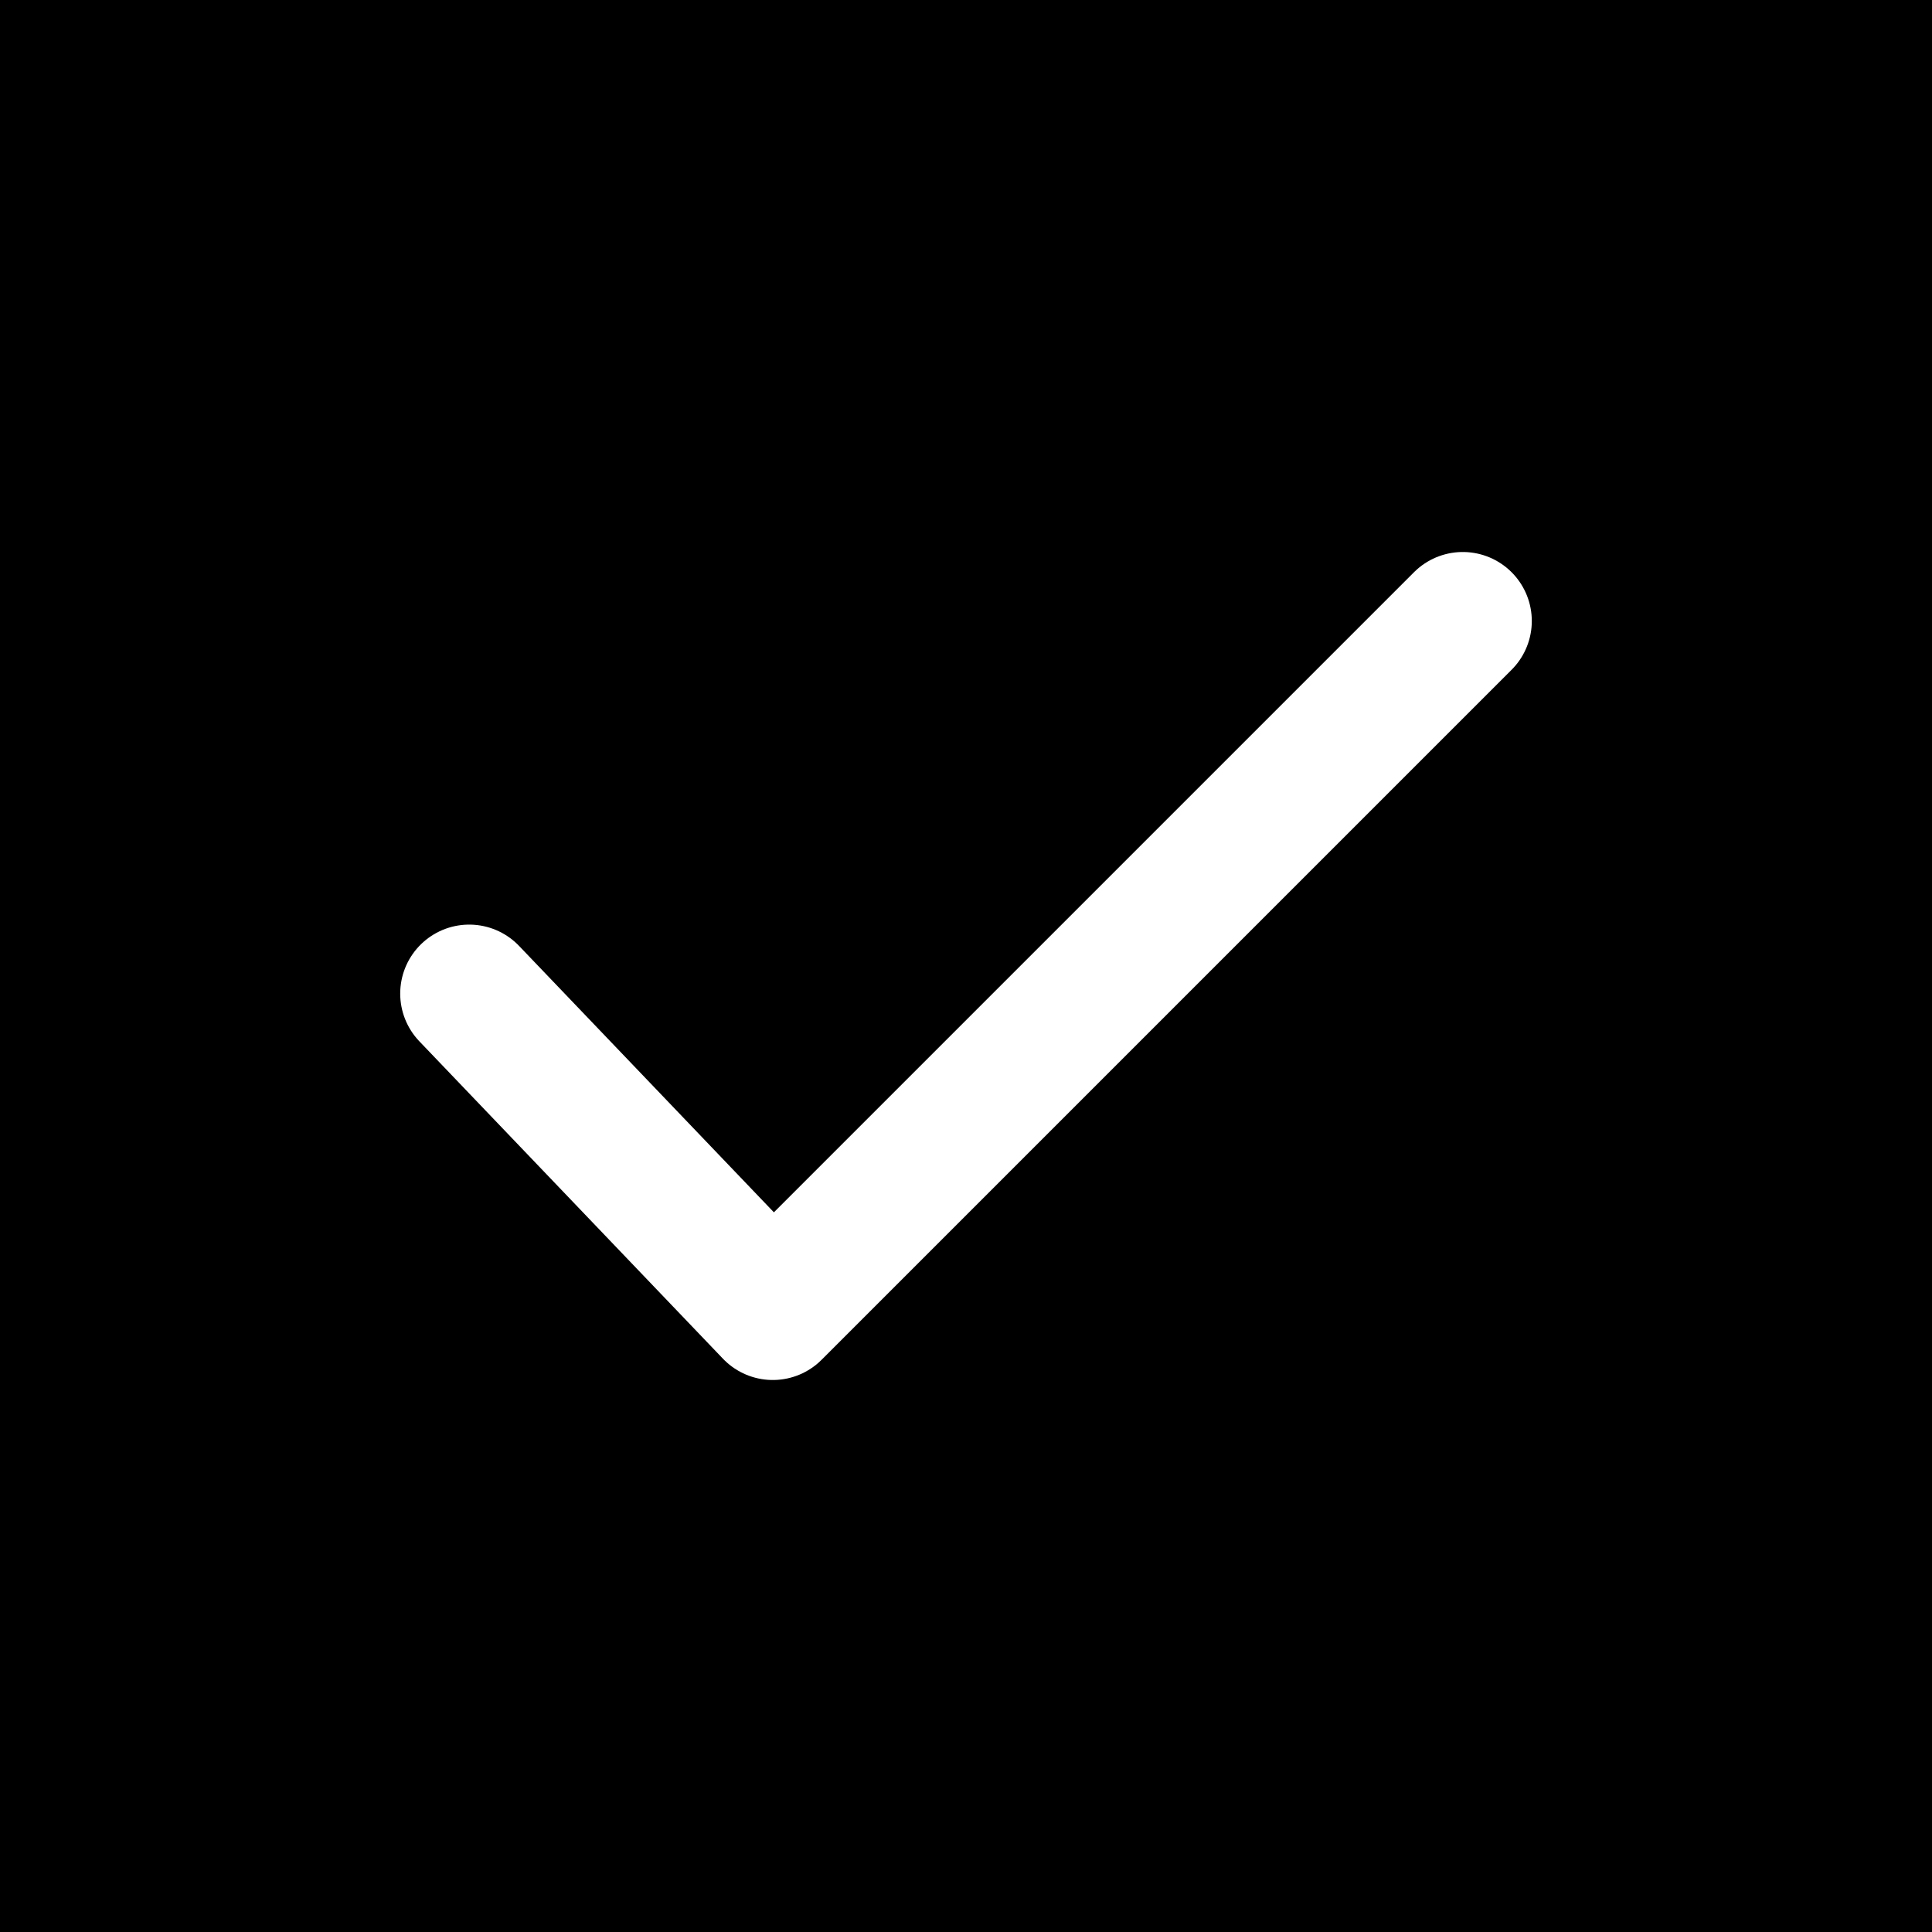 <?xml version="1.0" encoding="utf-8"?>
<!-- Generator: Adobe Illustrator 25.0.0, SVG Export Plug-In . SVG Version: 6.00 Build 0)  -->
<svg version="1.1" id="Layer_1" xmlns="http://www.w3.org/2000/svg" xmlns:xlink="http://www.w3.org/1999/xlink" x="0px" y="0px"
	 viewBox="0 0 14 14" style="enable-background:new 0 0 14 14;" xml:space="preserve">
<style type="text/css">
	.st0{fill:none;stroke:#FFFFFF;stroke-linecap:round;stroke-linejoin:round;}
</style>
<rect width="14" height="14"/>
<polyline class="st0" points="10.6,4.5 5.6,9.5 3.4,7.2 "/>
</svg>
